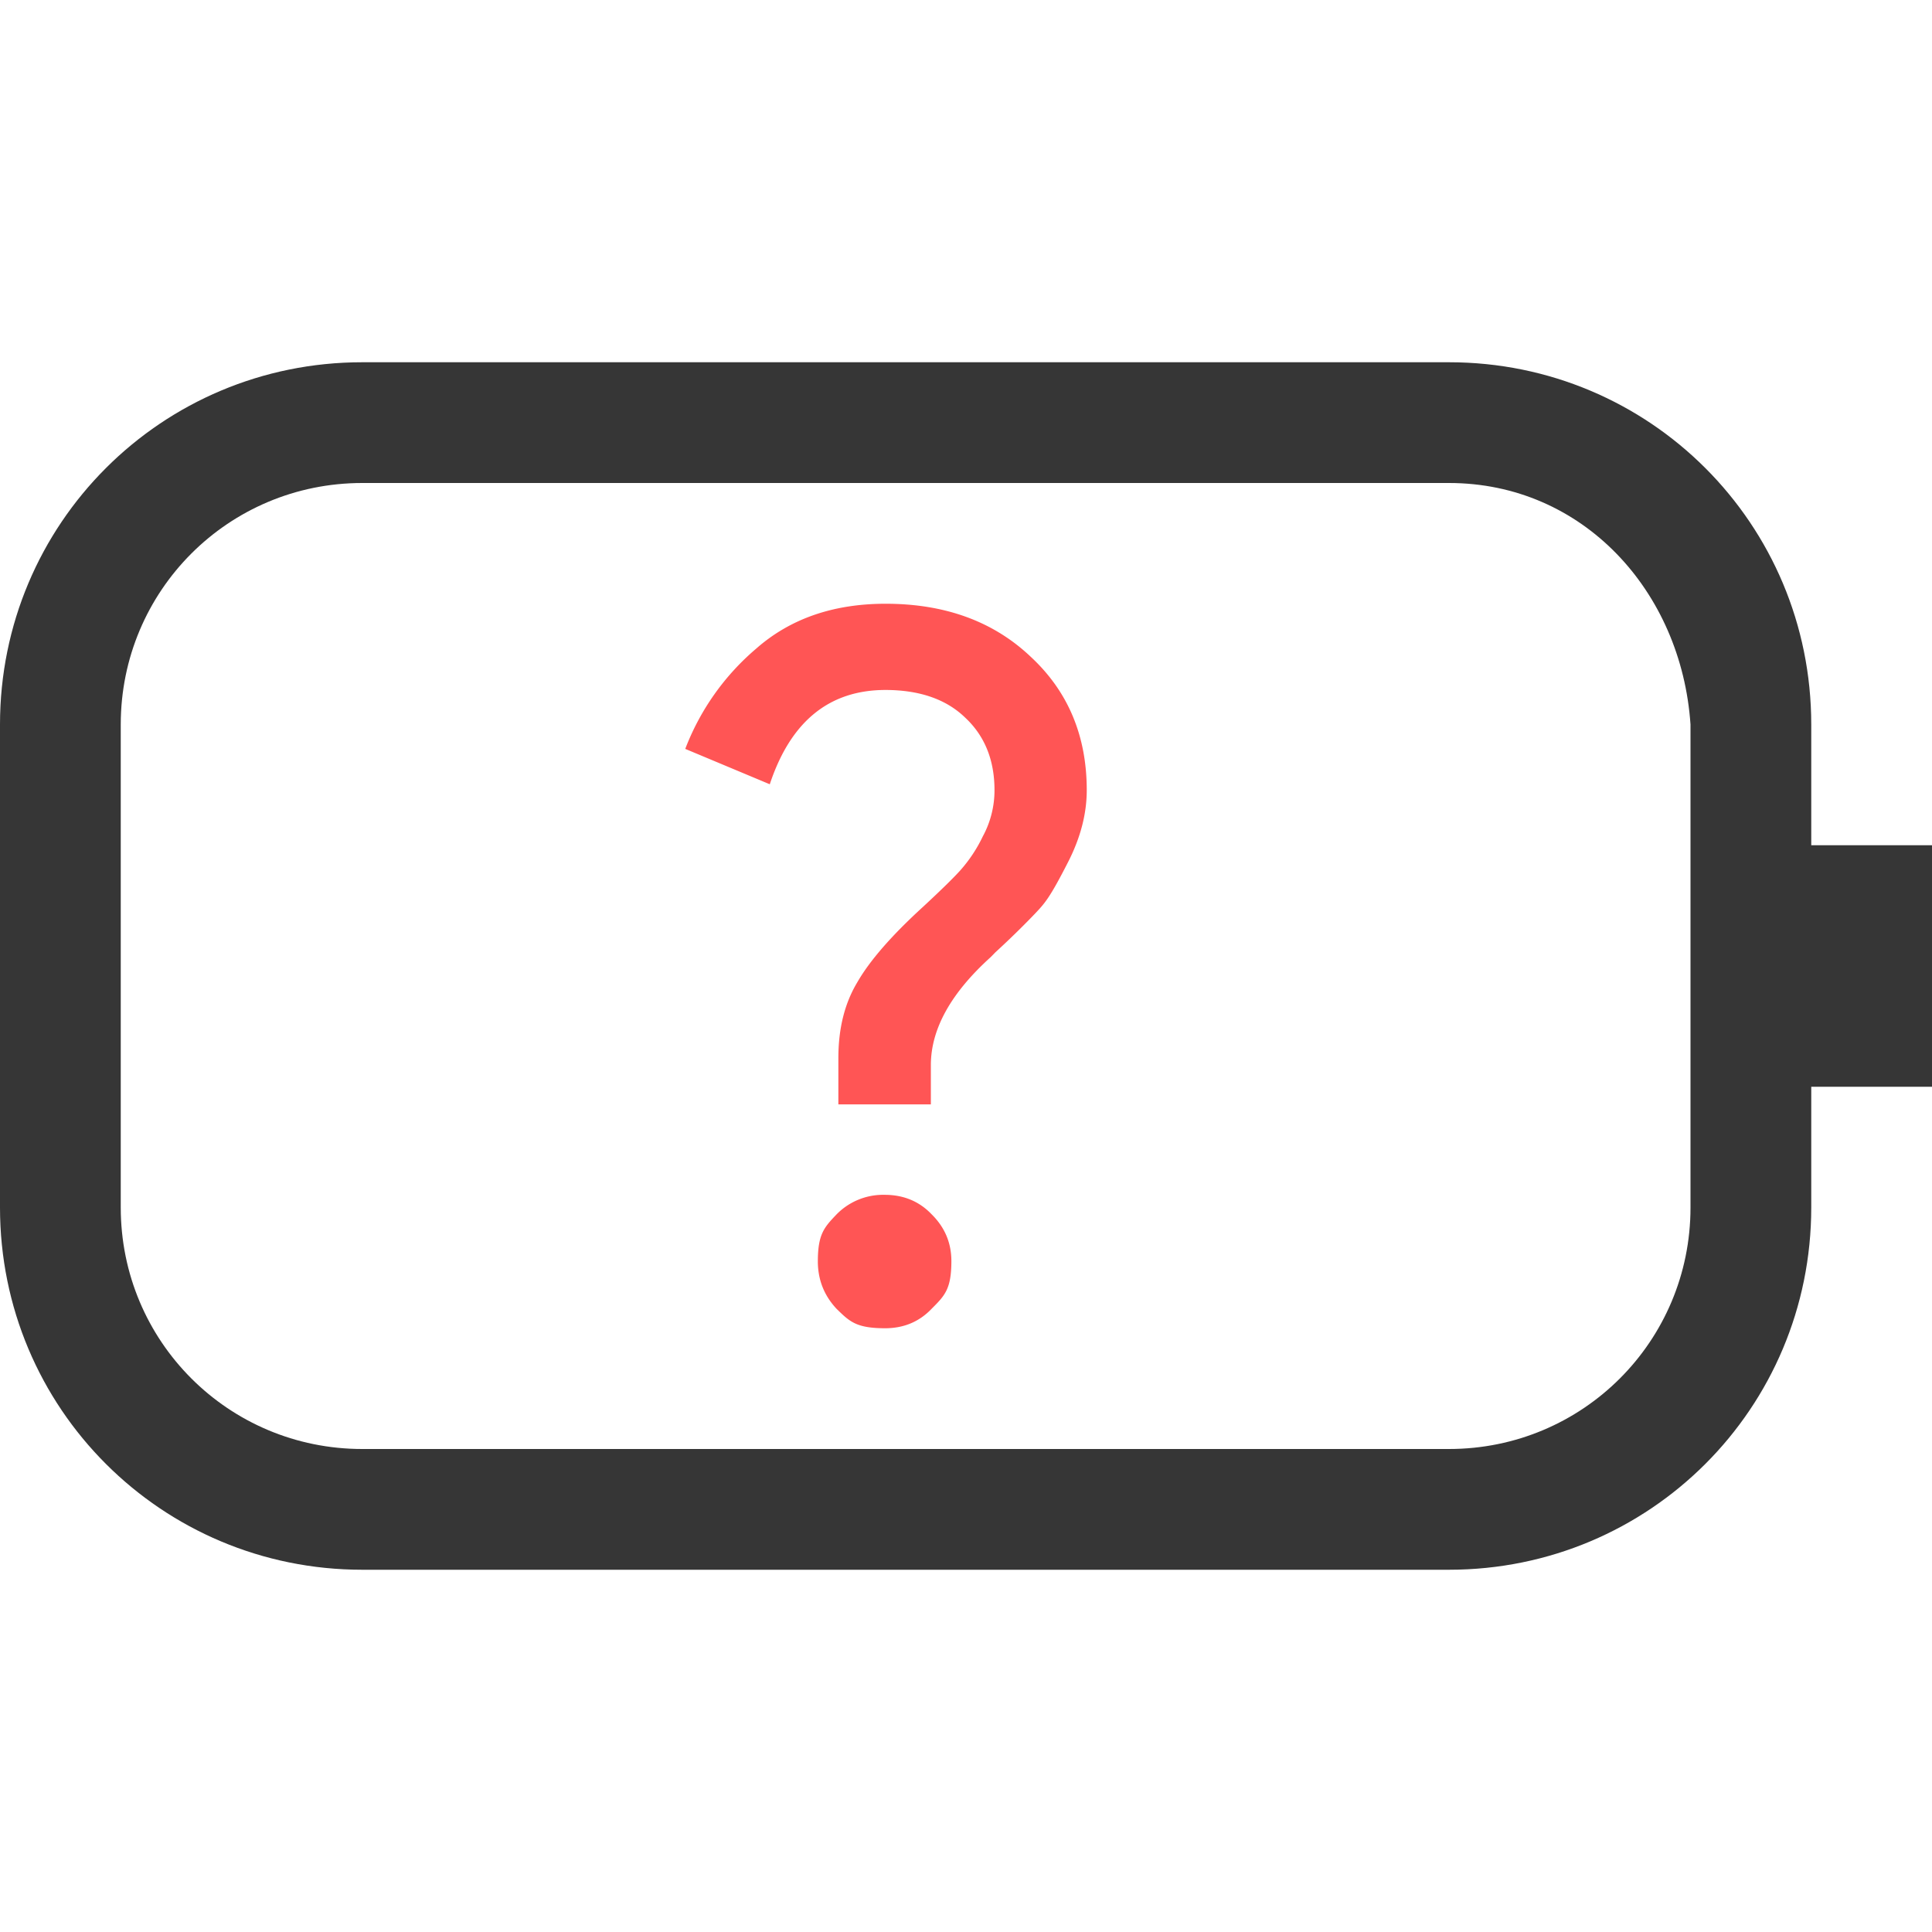 <svg xmlns="http://www.w3.org/2000/svg" width="16" height="16">
<path fill="#f55" d="M7.334 5q.74 0 1.203.44Q9 5.87 9 6.544q0 .292-.154.594c-.154.302-.194.343-.276.43a7 7 0 0 1-.326.318l-.039.04q-.495.447-.496.893v.327h-.766v-.383q0-.366.155-.625.154-.27.545-.627.22-.204.308-.301a1.2 1.2 0 0 0 .188-.283.8.8 0 0 0 .097-.383q0-.375-.244-.602-.235-.227-.658-.228-.7 0-.959.781l-.7-.293a2.05 2.05 0 0 1 .587-.83Q6.684 5 7.334 5m-.008 4.895q.236 0 .39.162.164.162.163.39c-.001.228-.054.282-.162.39q-.155.164-.39.163c-.236-.001-.29-.054-.4-.162q-.153-.164-.154-.39c0-.227.052-.283.155-.391a.54.54 0 0 1 .398-.162" class="error"/>
<path fill="#363636" d="M3 3C1.338 3 0 4.338 0 6v4c0 1.662 1.338 3 3 3h9c1.662 0 3-1.338 3-3V9h1V7h-1V6c0-1.662-1.338-3-3-3zm0 1h9c1.108 0 1.925.895 2 2v4c0 1.108-.892 2-2 2H3c-1.108 0-2-.892-2-2V6c0-1.108.892-2 2-2" class="ColorScheme-Contrast" color="#333"/>
</svg>
